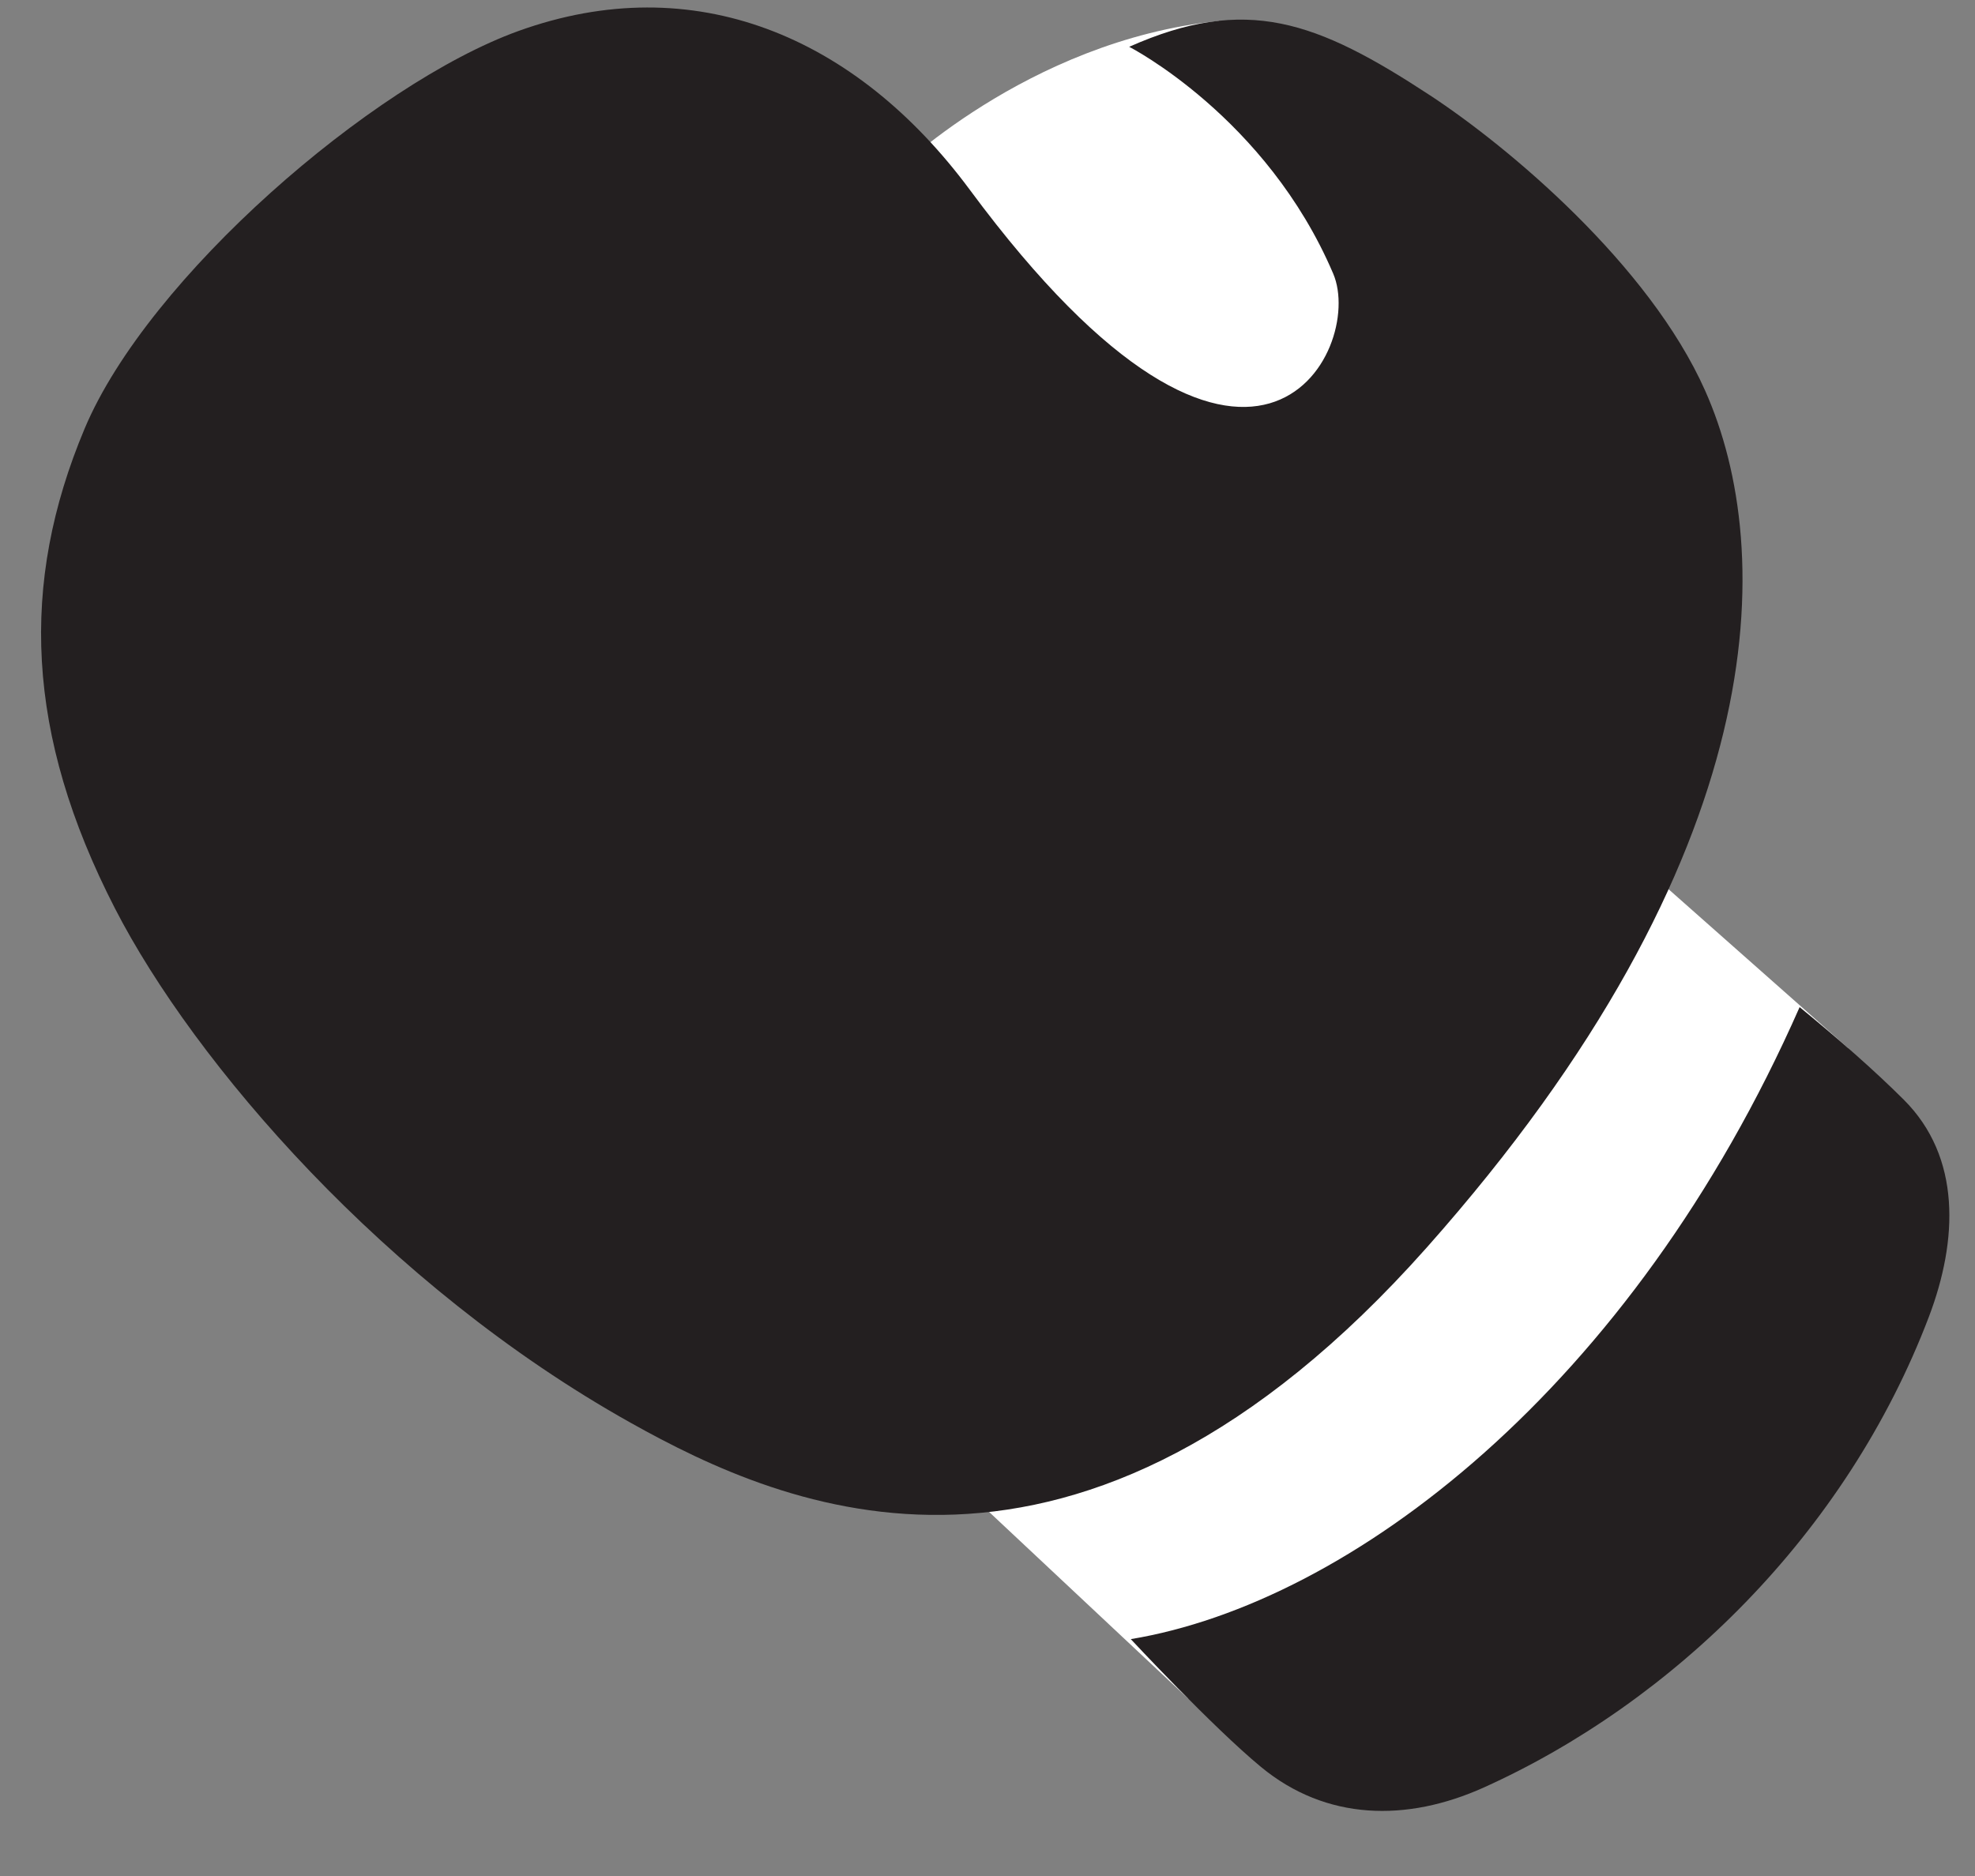 <svg height="19" viewBox="0 0 20 19" width="20" xmlns="http://www.w3.org/2000/svg"><rect x="0" y="0" width="20" height="19" fill="#808080" stroke="none"/><g fill="none" fill-rule="evenodd"><path d="m12.032 17.203-3.001-2.814.565-11.396-.565-1.219s1.357-1.359 3.31-1.562c1.859 1.031 2.922 6.125 2.922 6.125l1.531 2.578 1.922 1.701-4.235 5.877z" fill="#fff"/><g fill="#231f20"><path d="m17.267 3.956c-.568-1.276-1.99-2.468-2.785-2.99-1.149-.754-1.862-1.019-3.047-.492 0 0 1.39.711 2.066 2.298.33.773-.823 3.011-3.678-.847-1.157-1.563-2.798-2.251-4.573-1.611-1.48.534-3.749 2.494-4.393 4.027-.659 1.568-.598 3.098.307 4.859.799 1.556 2.737 3.819 5.221 5.209 1.555.87 4.531 2.202 8.063-1.774 3.531-3.976 3.544-7.052 2.819-8.679"/><path d="m19.277 11.136c-.295-.294-.656-.611-1.053-.936-1.703 3.866-4.552 6.033-6.773 6.401 0 0 .825.887 1.319 1.295.659.544 1.475.559 2.255.208 1.909-.861 3.67-2.562 4.509-4.77.293-.773.329-1.615-.257-2.198"/></g></g></svg>